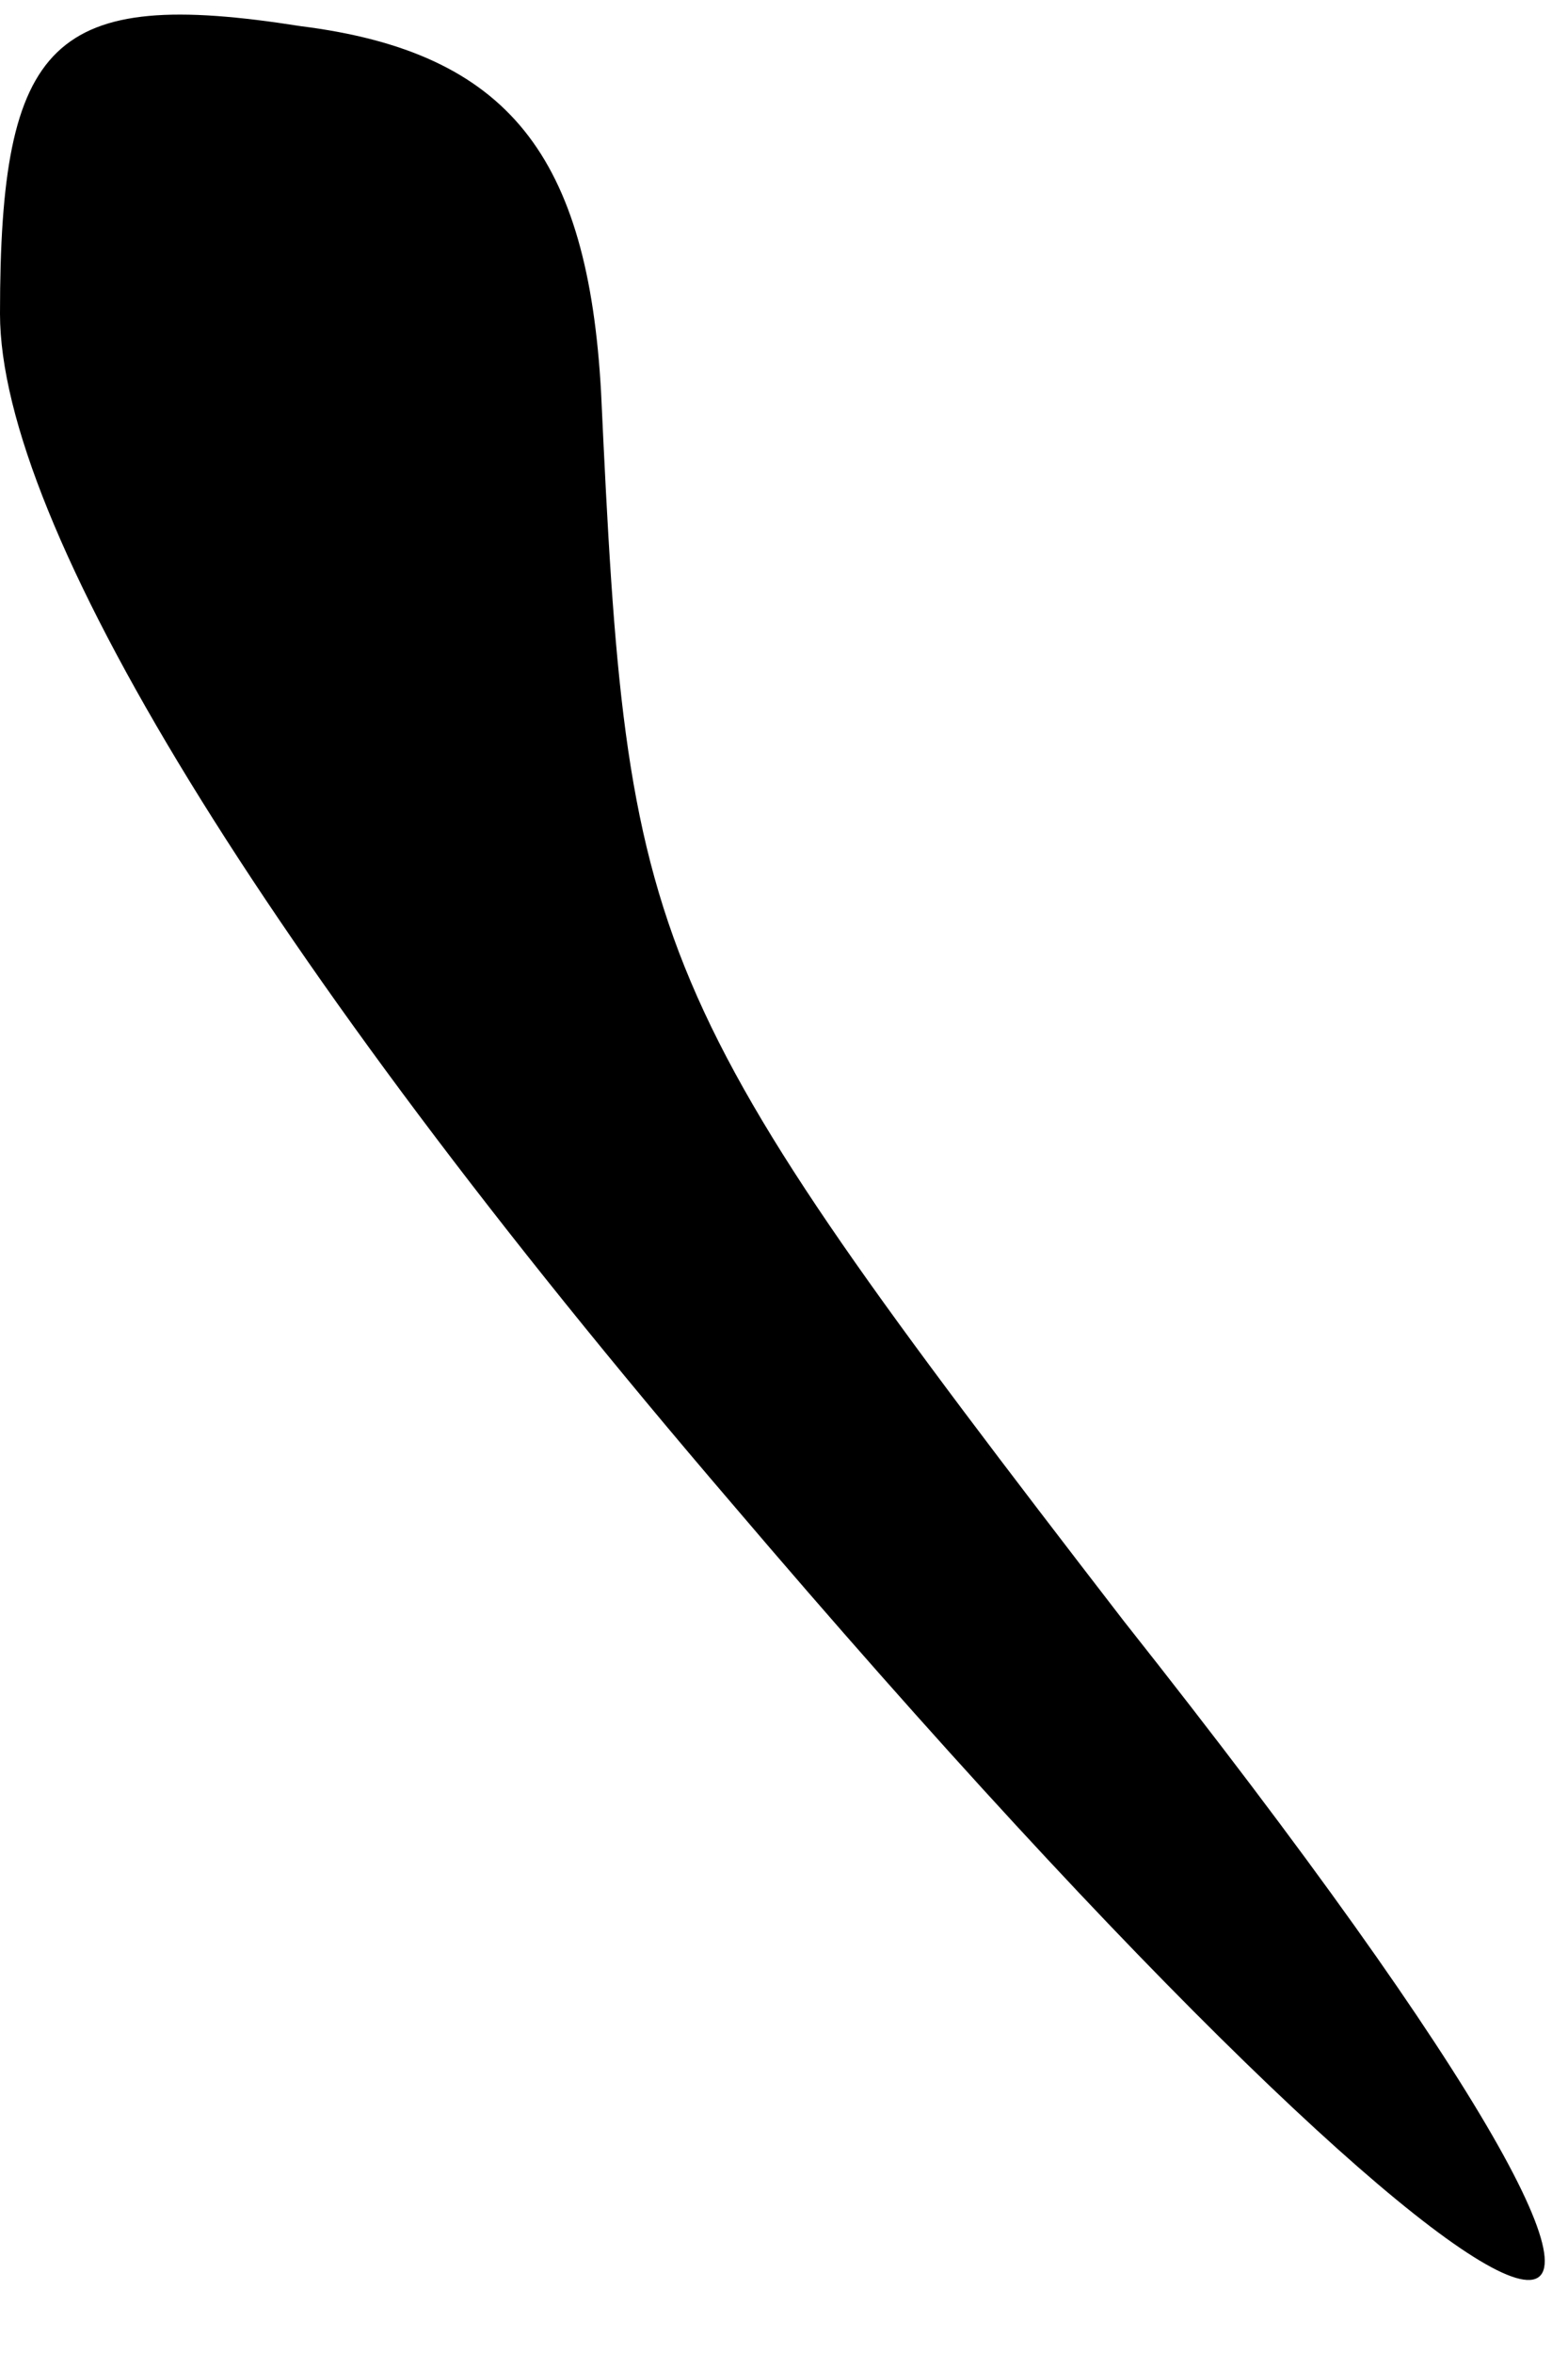 <?xml version="1.0" standalone="no"?>
<!DOCTYPE svg PUBLIC "-//W3C//DTD SVG 20010904//EN"
 "http://www.w3.org/TR/2001/REC-SVG-20010904/DTD/svg10.dtd">
<svg version="1.0" xmlns="http://www.w3.org/2000/svg"
 width="12pt" height="18pt" viewBox="0 0 12 18"
 preserveAspectRatio="xMidYMid meet">
<g transform="translate(0,18) scale(0.1,-0.1)"
fill="#000000" stroke="none">
<path fill="#000000" stroke="none" d="M0 156 c0 -16 20 -49 56 -91 63 -74 87
-81 30 -9 -37 48 -38 51 -40 94 -1 18 -7 26 -23 28 -19 3 -23 -1 -23 -22z"/>
</g>
</svg>
